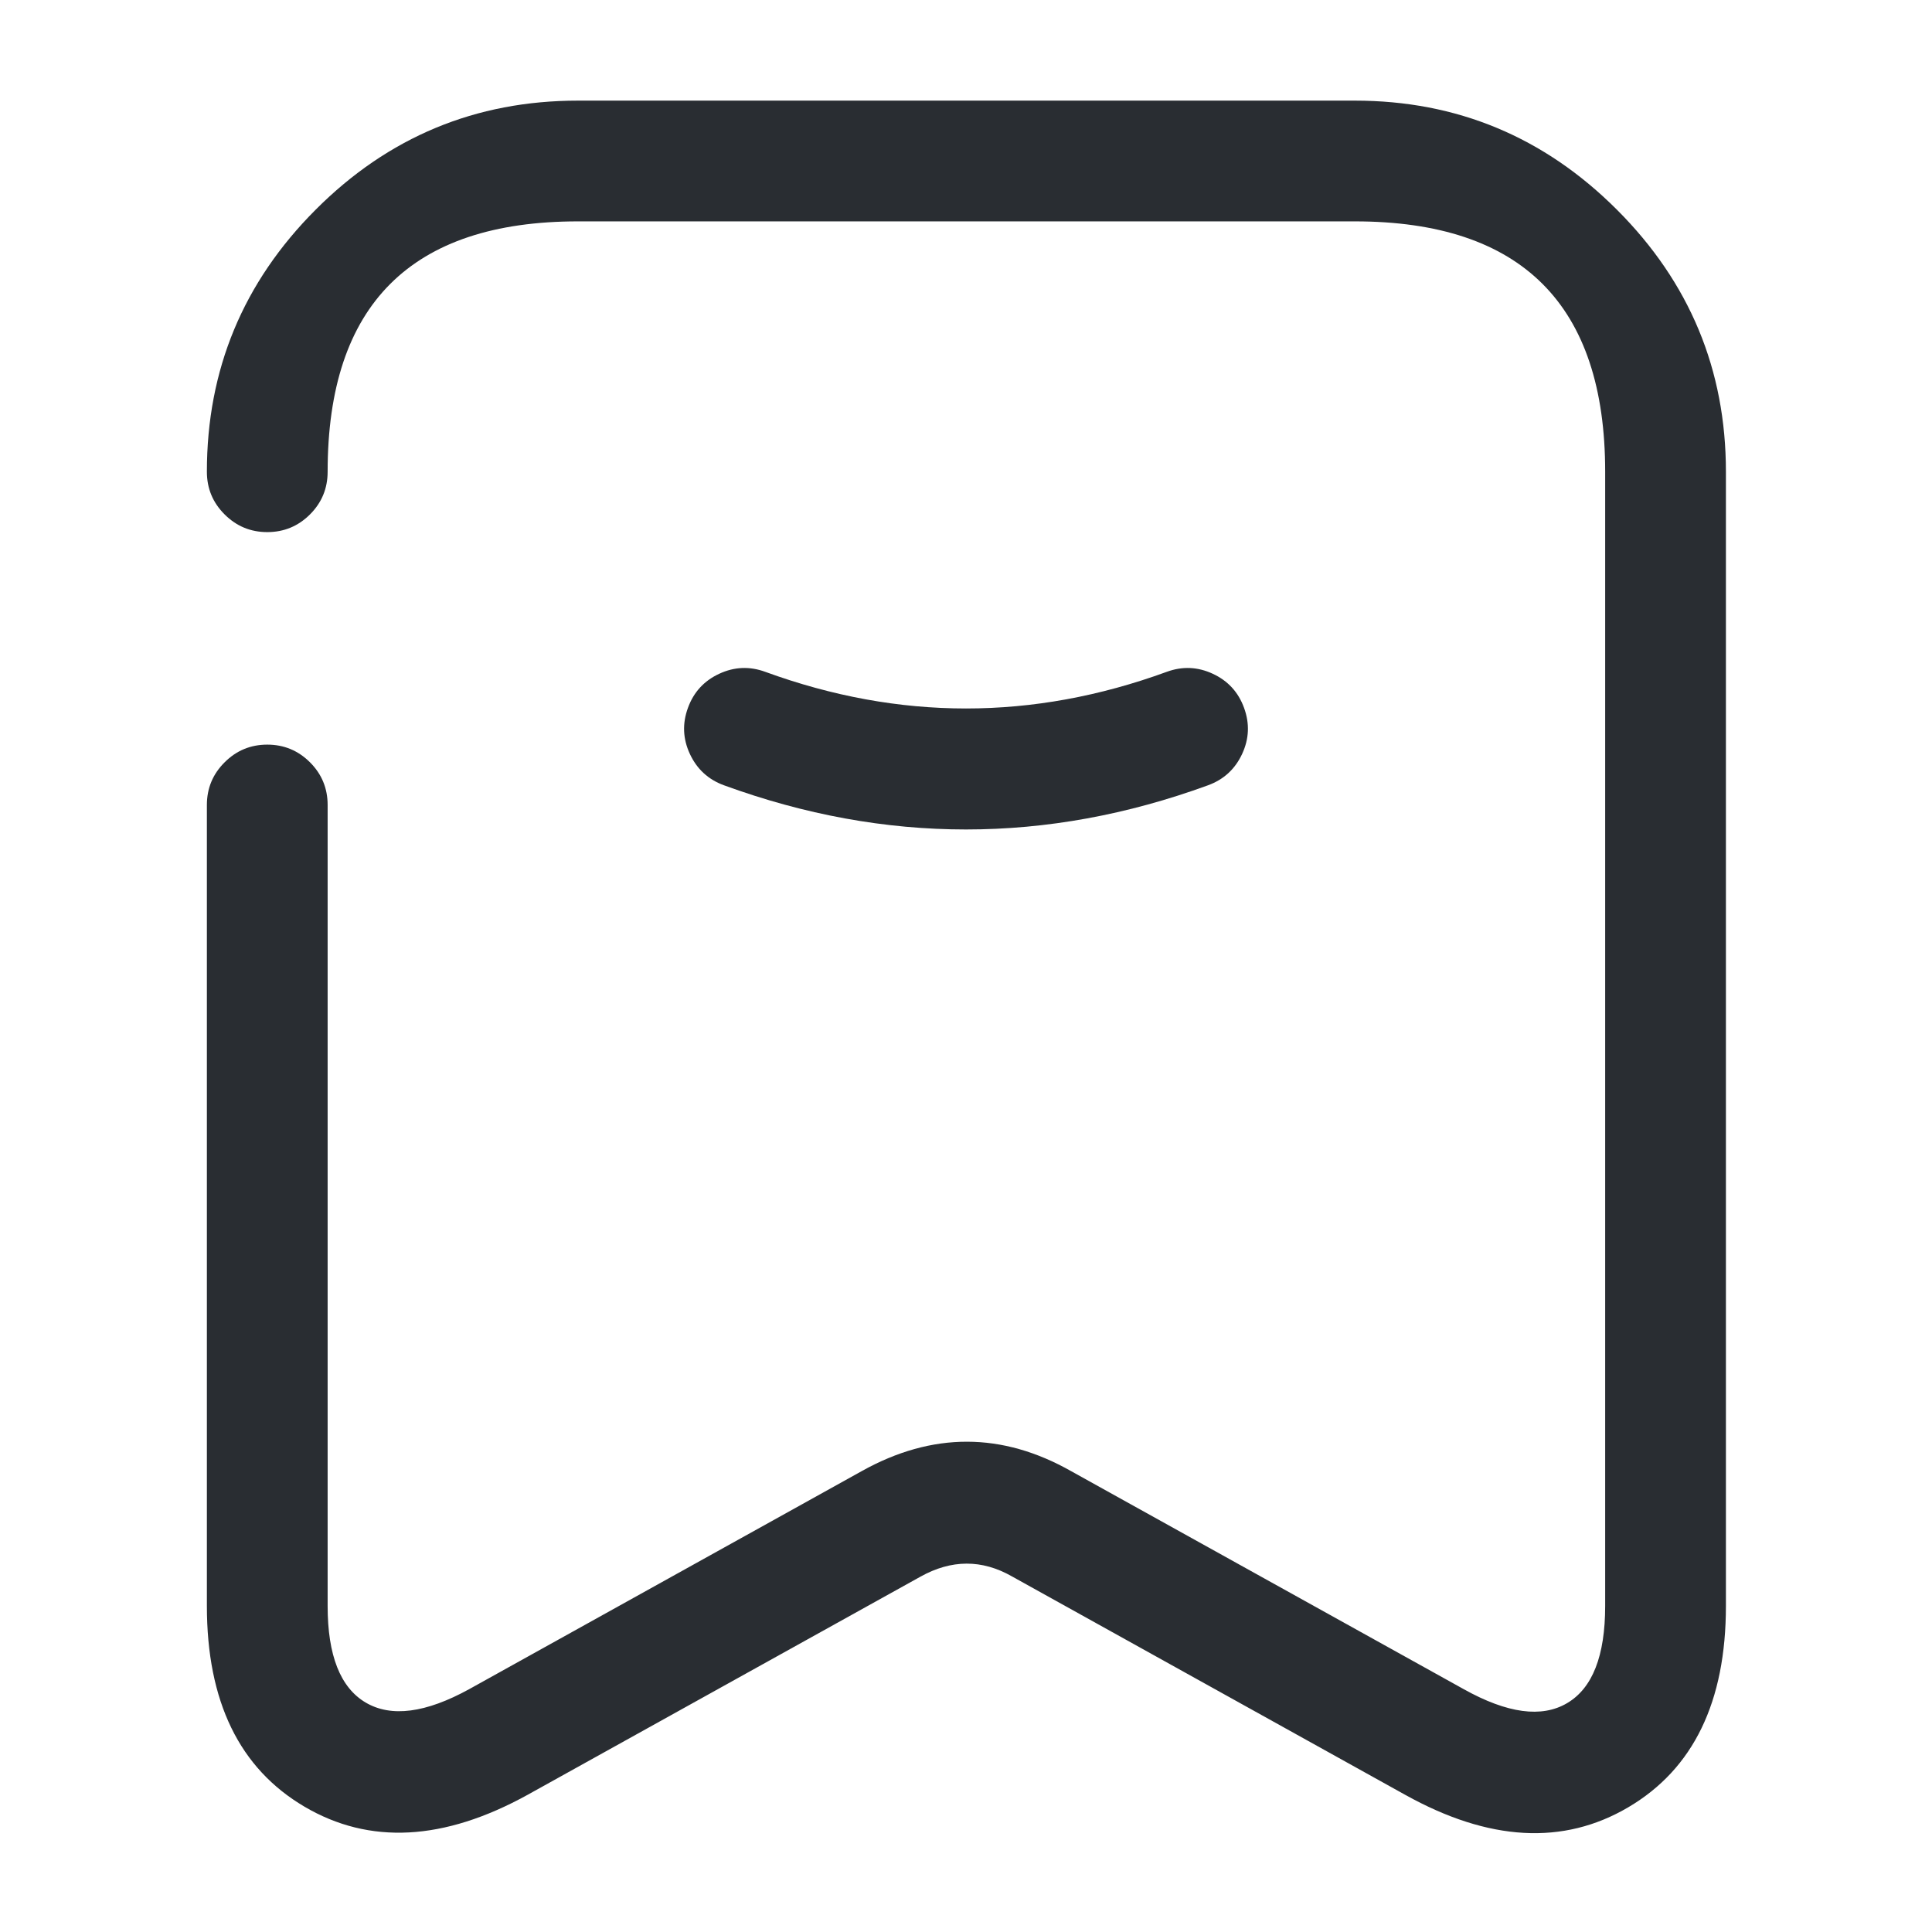 <svg xmlns="http://www.w3.org/2000/svg" width="24" height="24" viewBox="0 0 24 24">
  <defs/>
  <path fill="#292D32" d="M9.507,8.346 Q12,9.256 14.493,8.346 Q14.785,8.239 15.066,8.37 Q15.348,8.501 15.454,8.793 Q15.561,9.085 15.43,9.366 Q15.299,9.648 15.007,9.755 Q12,10.853 8.993,9.755 Q8.701,9.648 8.57,9.366 Q8.439,9.085 8.546,8.793 Q8.652,8.501 8.934,8.37 Q9.215,8.239 9.507,8.346 Z"/>
  <path fill="#292D32" d="M4.07,10 L4.07,19.95 Q4.07,20.871 4.543,21.15 Q5.018,21.429 5.829,20.983 L10.706,18.274 Q12.018,17.543 13.311,18.278 L18.184,20.984 Q18.995,21.436 19.467,21.157 Q19.94,20.879 19.94,19.95 L19.94,5.86 Q19.94,2.75 16.83,2.75 L7.18,2.75 Q4.07,2.75 4.07,5.86 Q4.07,6.171 3.851,6.39 Q3.631,6.61 3.32,6.61 Q3.01,6.61 2.79,6.39 Q2.57,6.171 2.57,5.86 Q2.57,3.958 3.921,2.605 Q5.273,1.25 7.18,1.25 L16.83,1.25 Q18.731,1.25 20.086,2.605 Q21.44,3.959 21.44,5.86 L21.44,19.95 Q21.44,21.736 20.228,22.45 Q19.016,23.164 17.456,22.296 L12.57,19.582 Q12.011,19.264 11.434,19.586 L6.552,22.297 Q4.993,23.156 3.782,22.443 Q2.57,21.729 2.57,19.95 L2.57,10 Q2.57,9.689 2.79,9.47 Q3.01,9.25 3.32,9.25 Q3.631,9.25 3.851,9.47 Q4.07,9.689 4.07,10 Z"/>
</svg>

